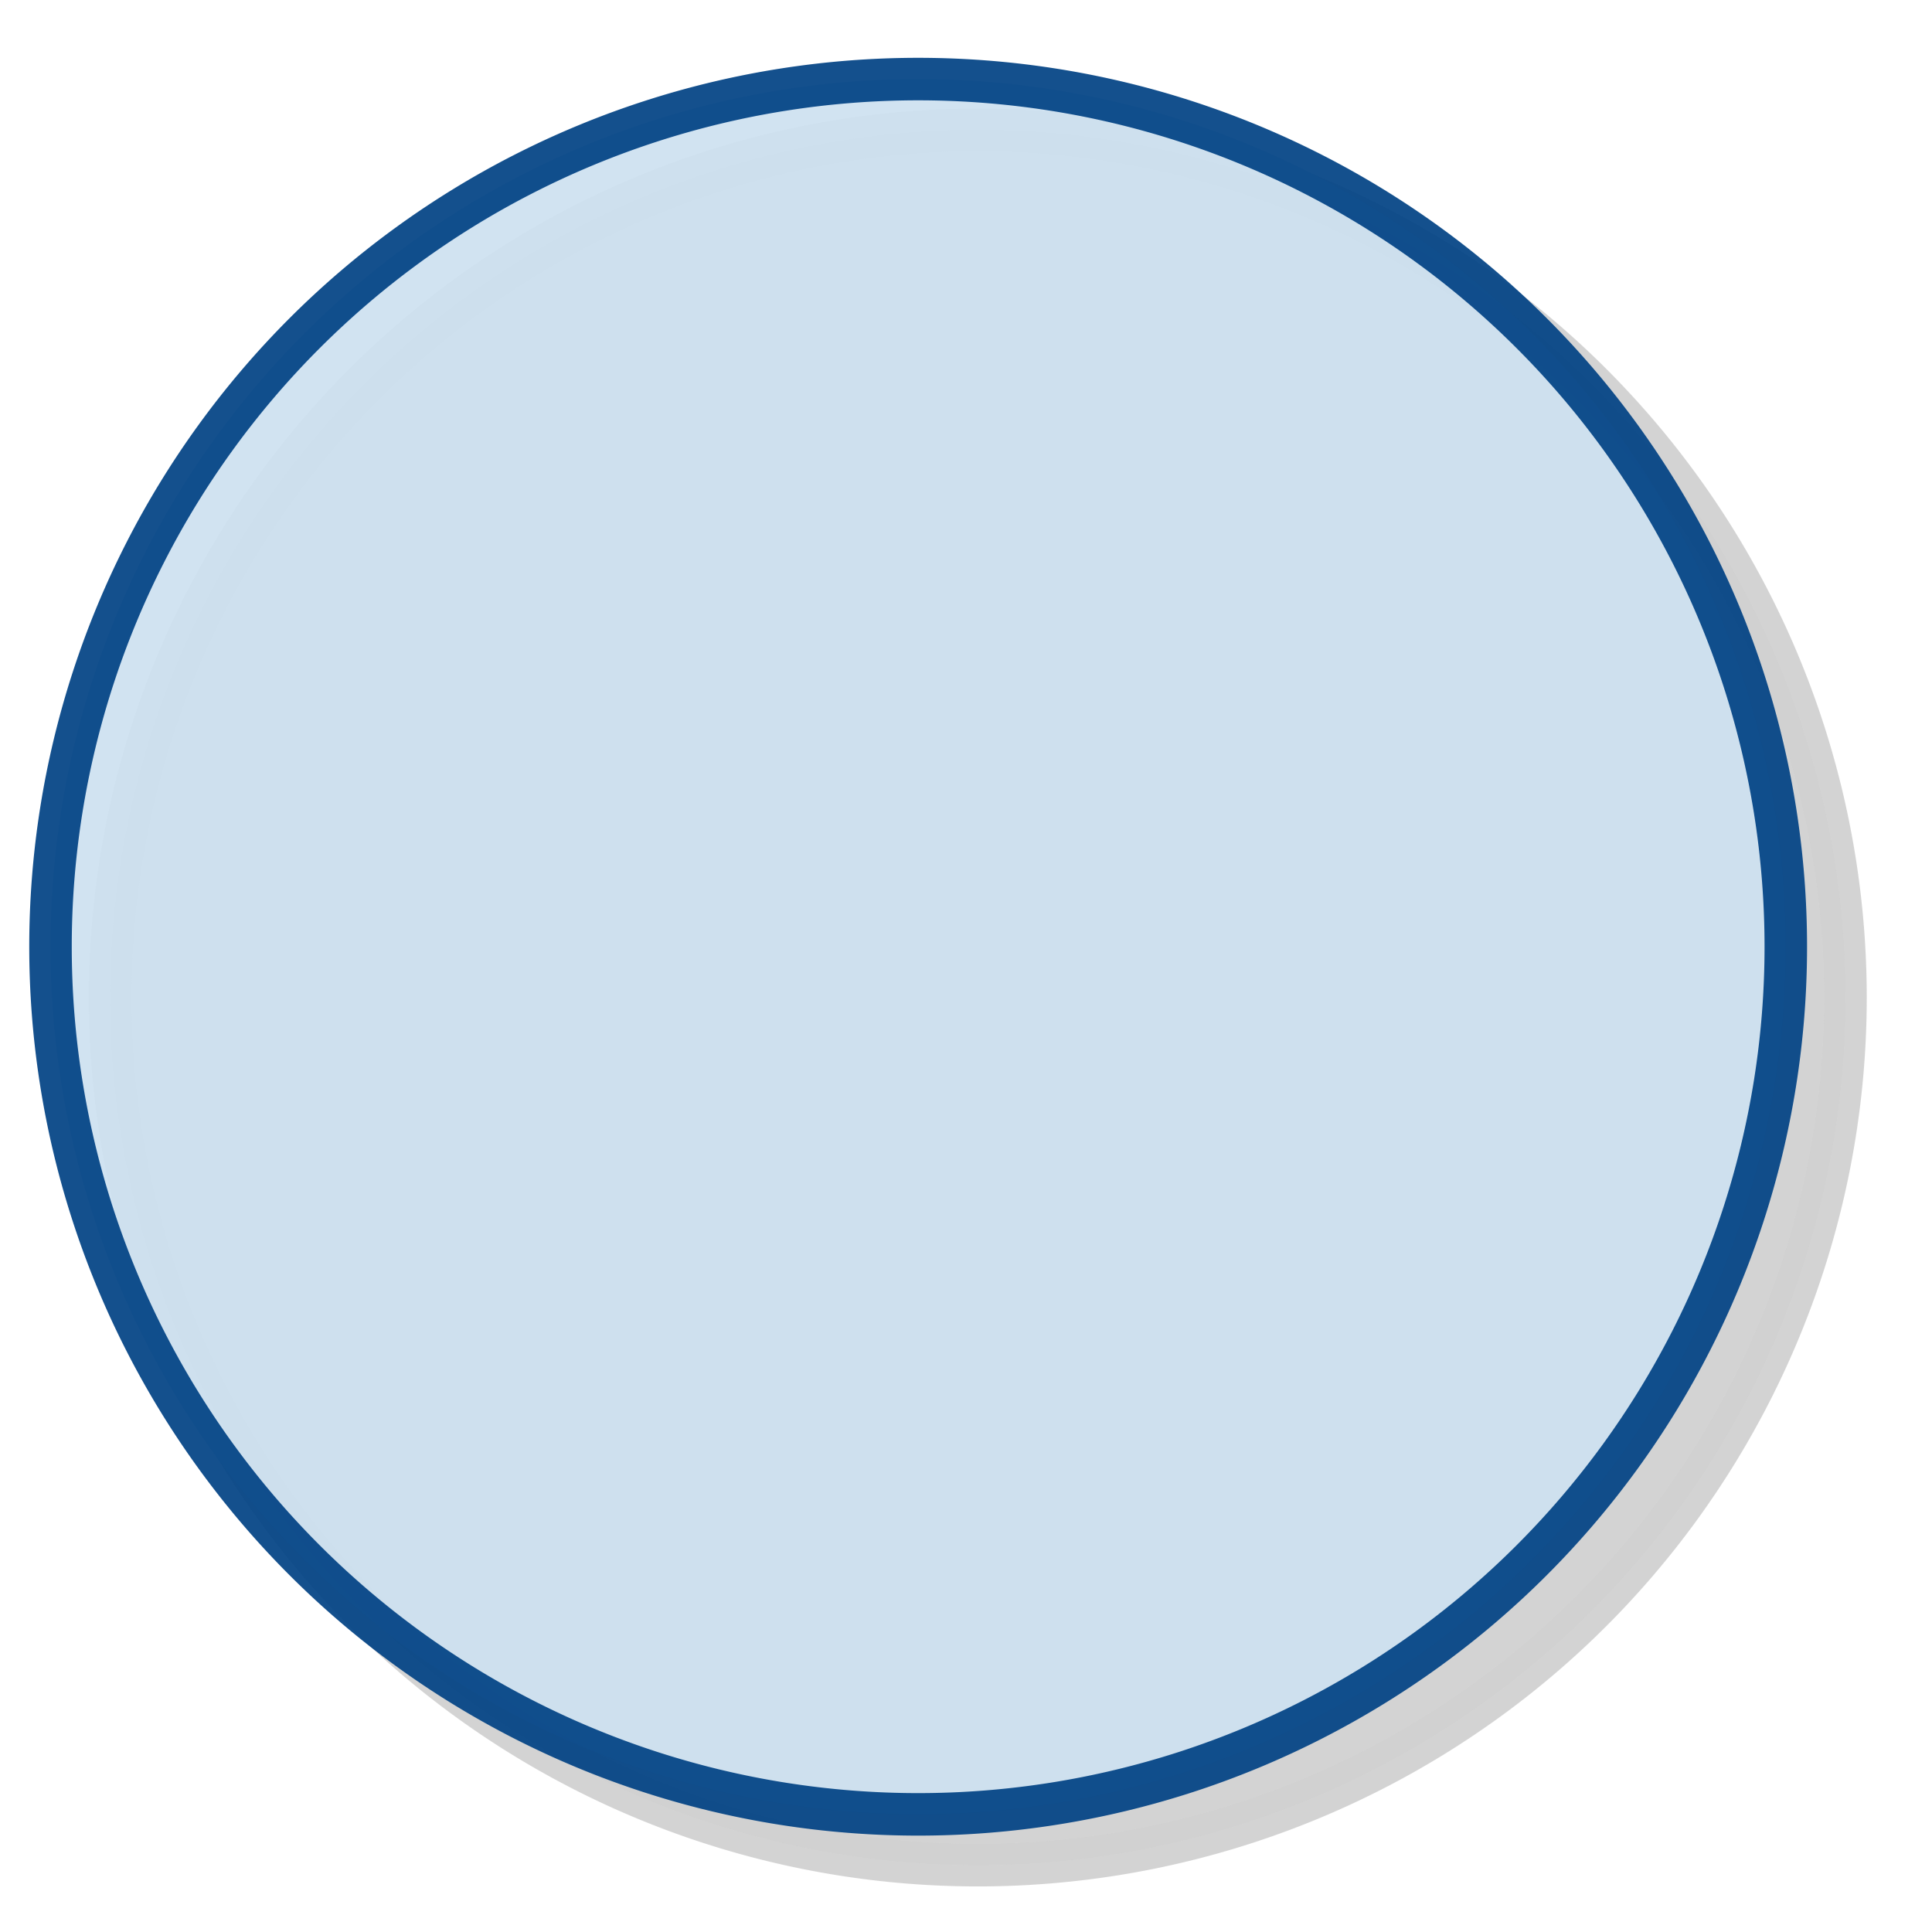 <?xml version="1.0" encoding="UTF-8" standalone="no"?>
<!-- Created with Inkscape (http://www.inkscape.org/) -->

<svg
   xmlns:dc="http://purl.org/dc/elements/1.1/"
   xmlns:cc="http://creativecommons.org/ns#"
   xmlns:rdf="http://www.w3.org/1999/02/22-rdf-syntax-ns#"
   xmlns:svg="http://www.w3.org/2000/svg"
   xmlns="http://www.w3.org/2000/svg"
   xmlns:sodipodi="http://sodipodi.sourceforge.net/DTD/sodipodi-0.dtd"
   xmlns:inkscape="http://www.inkscape.org/namespaces/inkscape"
   width="30"
   height="30"
   id="svg2"
   version="1.1"
   inkscape:version="0.48.4 r9939"
   sodipodi:docname="Module.svg">
  <defs
     id="defs4">
    <filter
       inkscape:collect="always"
       id="filter3765"
       color-interpolation-filters="sRGB">
      <feGaussianBlur
         inkscape:collect="always"
         stdDeviation="0.225"
         id="feGaussianBlur3767" />
    </filter>
  </defs>
  <sodipodi:namedview
     id="base"
     pagecolor="#ffffff"
     bordercolor="#666666"
     borderopacity="1.0"
     inkscape:pageopacity="0.0"
     inkscape:pageshadow="2"
     inkscape:zoom="15.839192"
     inkscape:cx="-2.2452389"
     inkscape:cy="14.79109"
     inkscape:document-units="px"
     inkscape:current-layer="layer1"
     showgrid="false"
     fit-margin-top="0"
     fit-margin-left="0"
     fit-margin-right="0"
     fit-margin-bottom="0"
     inkscape:window-width="1600"
     inkscape:window-height="824"
     inkscape:window-x="0"
     inkscape:window-y="24"
     inkscape:window-maximized="1" />
  <g
     inkscape:label="Calque 1"
     inkscape:groupmode="layer"
     id="layer1"
     transform="translate(-223.725,-578.18)">
    <path
       d="m 236.249,601.013 a 6.124,6.124 0 1 1 -12.248,0 6.124,6.124 0 1 1 12.248,0 z"
       sodipodi:ry="6.1240497"
       sodipodi:rx="6.1240497"
       sodipodi:cy="601.01343"
       sodipodi:cx="230.12538"
       id="path3755"
       style="opacity:0.919;fill:#cccccc;fill-opacity:1;stroke:#cccccc;stroke-width:0.3;stroke-linejoin:round;stroke-miterlimit:4;stroke-opacity:1;stroke-dasharray:none;filter:url(#filter3765)"
       sodipodi:type="arc"
       transform="matrix(2.2,0,0,2.2,-267.366,-728.559)" />
    <path
       sodipodi:type="arc"
       style="opacity:0.919;fill:#cde1f0;fill-opacity:1;stroke:#004284;stroke-width:0.3;stroke-linejoin:round;stroke-miterlimit:4;stroke-opacity:1;stroke-dasharray:none"
       id="path2985"
       sodipodi:cx="230.12538"
       sodipodi:cy="601.01343"
       sodipodi:rx="6.1240497"
       sodipodi:ry="6.1240497"
       d="m 236.249,601.013 a 6.124,6.124 0 1 1 -12.248,0 6.124,6.124 0 1 1 12.248,0 z"
       transform="matrix(2.2,0,0,2.2,-268.293,-729.348)" />
  </g>
</svg>
